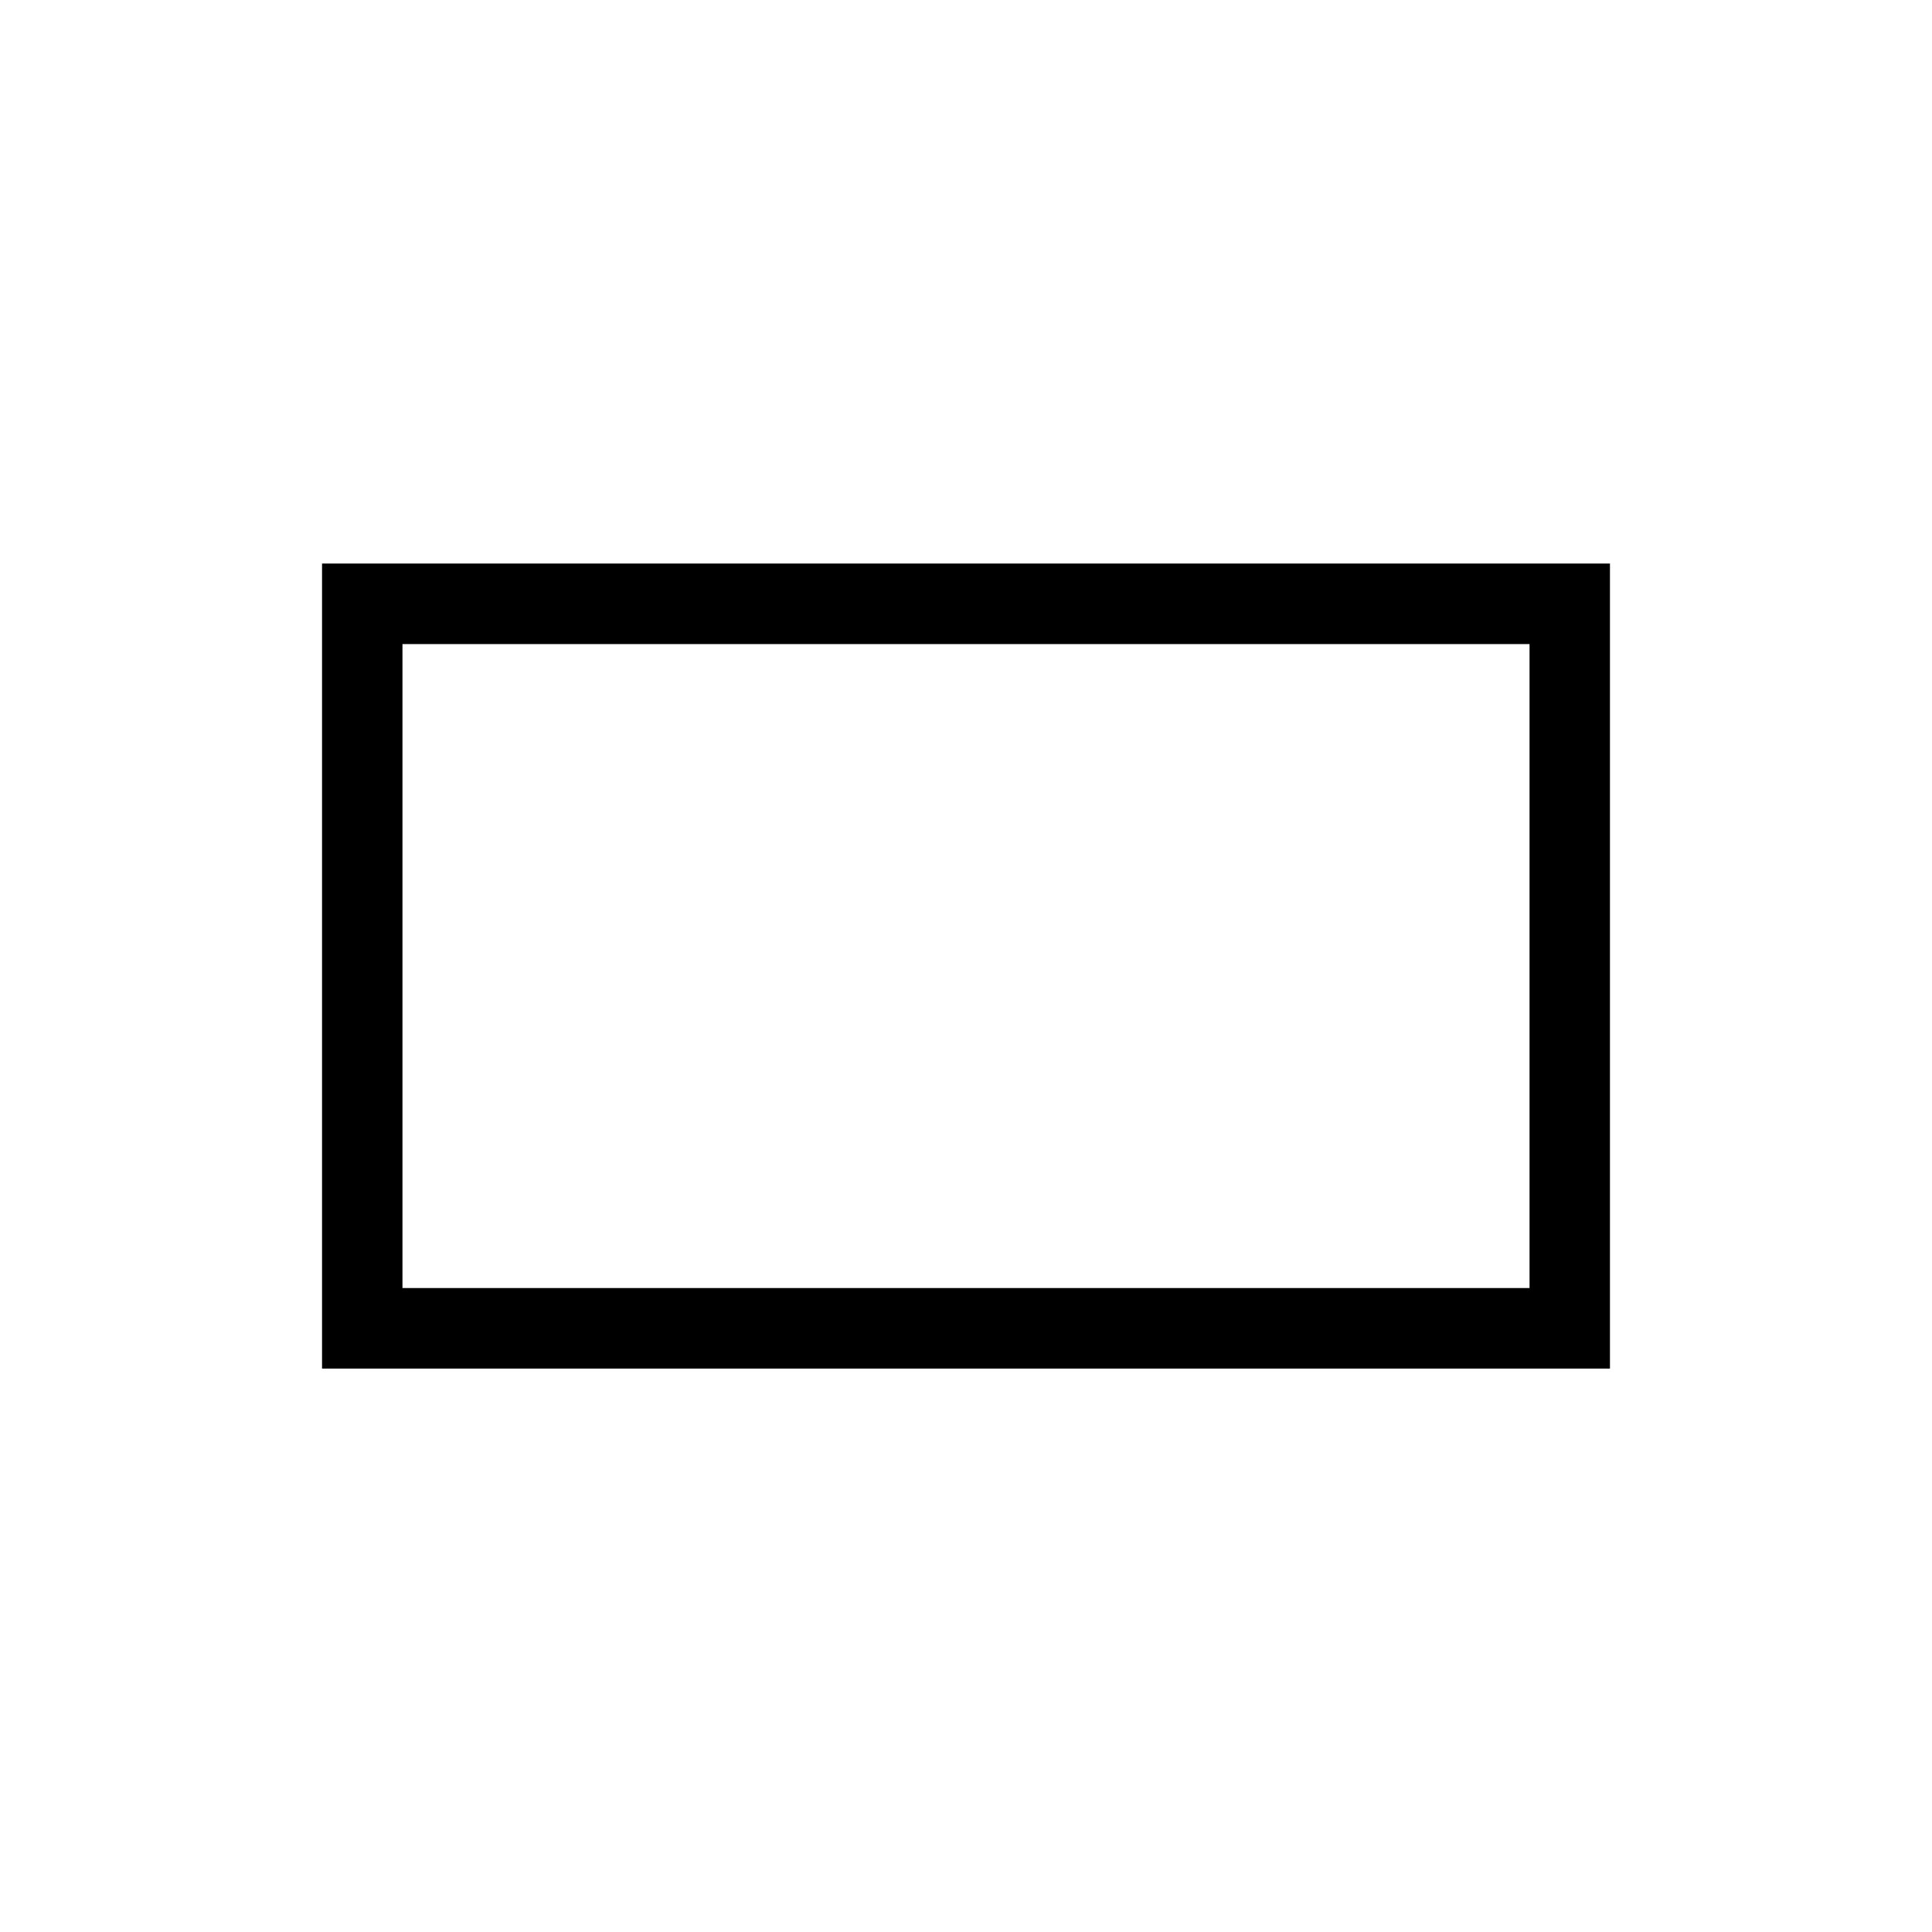 <svg width="16" height="16" viewBox="0 0 16 16" fill="none" xmlns="http://www.w3.org/2000/svg">
<rect width="16" height="16" fill="white" style="fill:white;fill-opacity:1;"/>
<path d="M13.333 4.667V11.334H2.667V4.667H13.333ZM3.333 10.667H12.667V5.334H3.333V10.667Z" fill="black" style="fill:black;fill-opacity:1;"/>
</svg>
